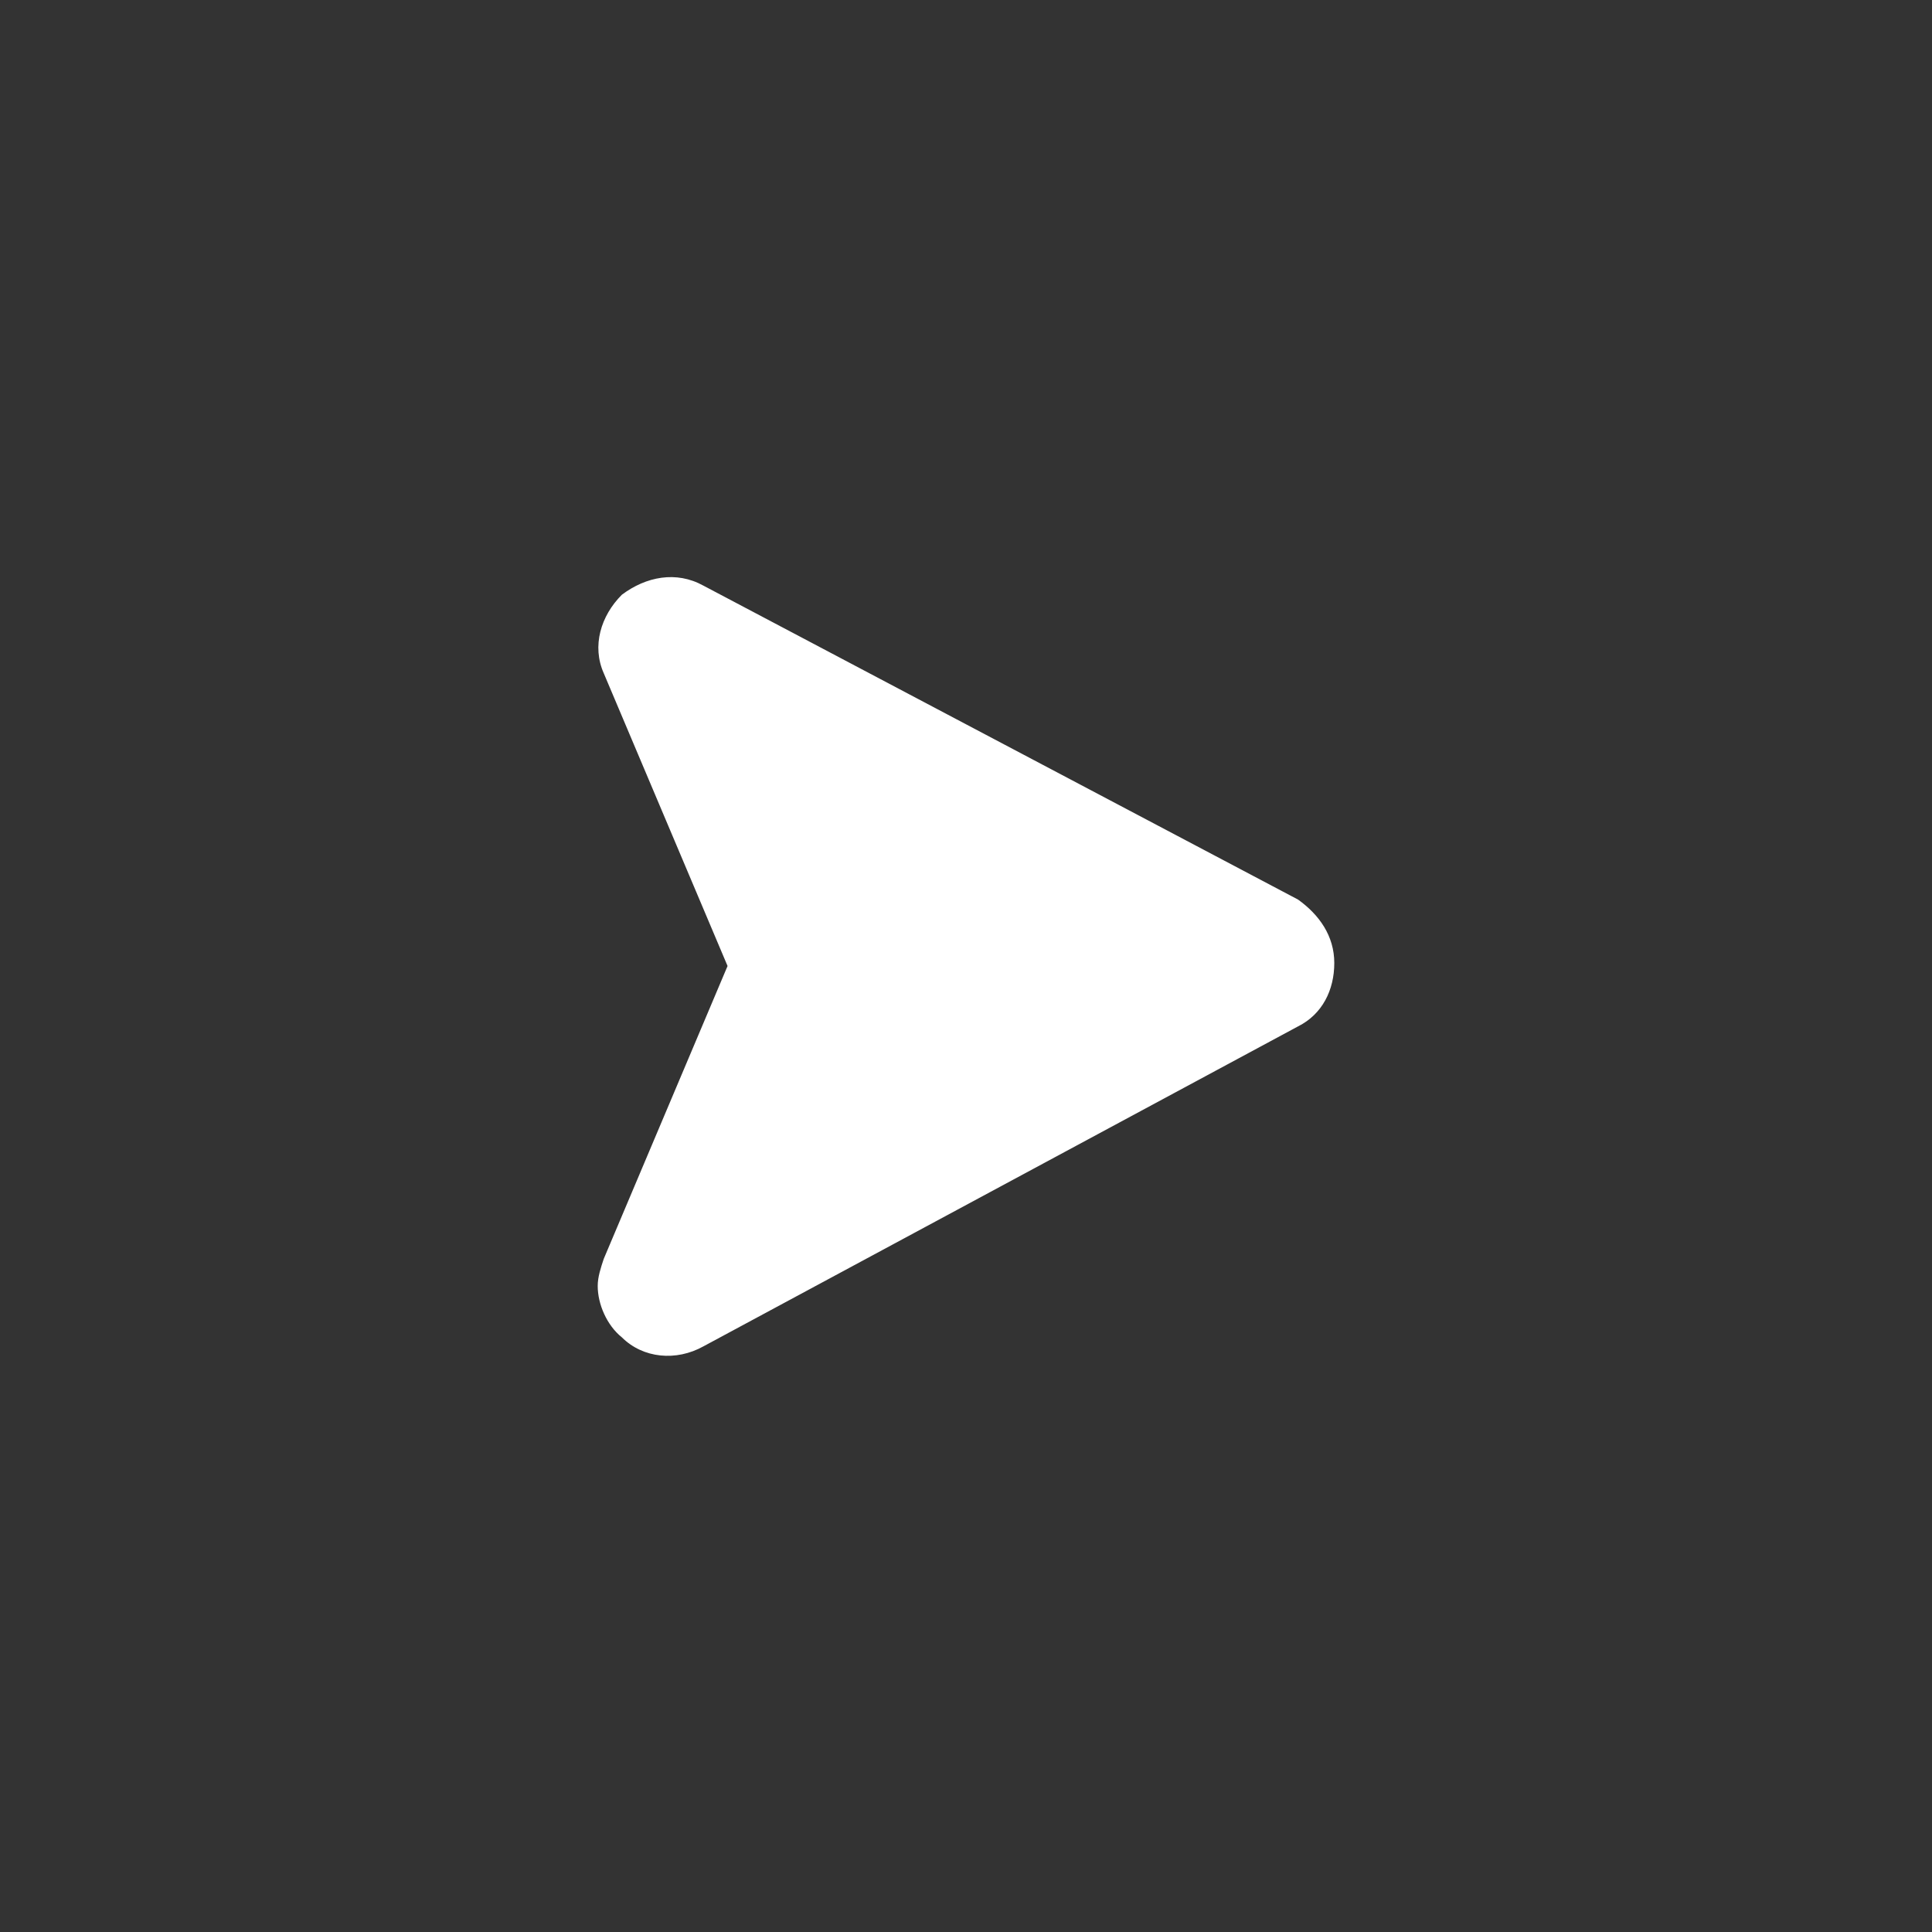 <svg width="24" height="24" viewBox="0 0 24 24" fill="none" xmlns="http://www.w3.org/2000/svg">
<rect x="0" y="0" width="24" height="24" fill="#333333" stroke="none"/>
<path d="M8.738 16.725L16.125 12.75C16.425 12.6 16.575 12.3 16.575 11.963C16.575 11.625 16.387 11.363 16.125 11.175L8.738 7.275C8.4 7.088 8.025 7.163 7.725 7.388C7.463 7.65 7.35 8.025 7.5 8.363L9.038 12L7.5 15.638C7.463 15.75 7.425 15.863 7.425 15.975C7.425 16.2 7.538 16.463 7.725 16.613C7.988 16.875 8.4 16.913 8.738 16.725Z" fill="white"/>
</svg>
